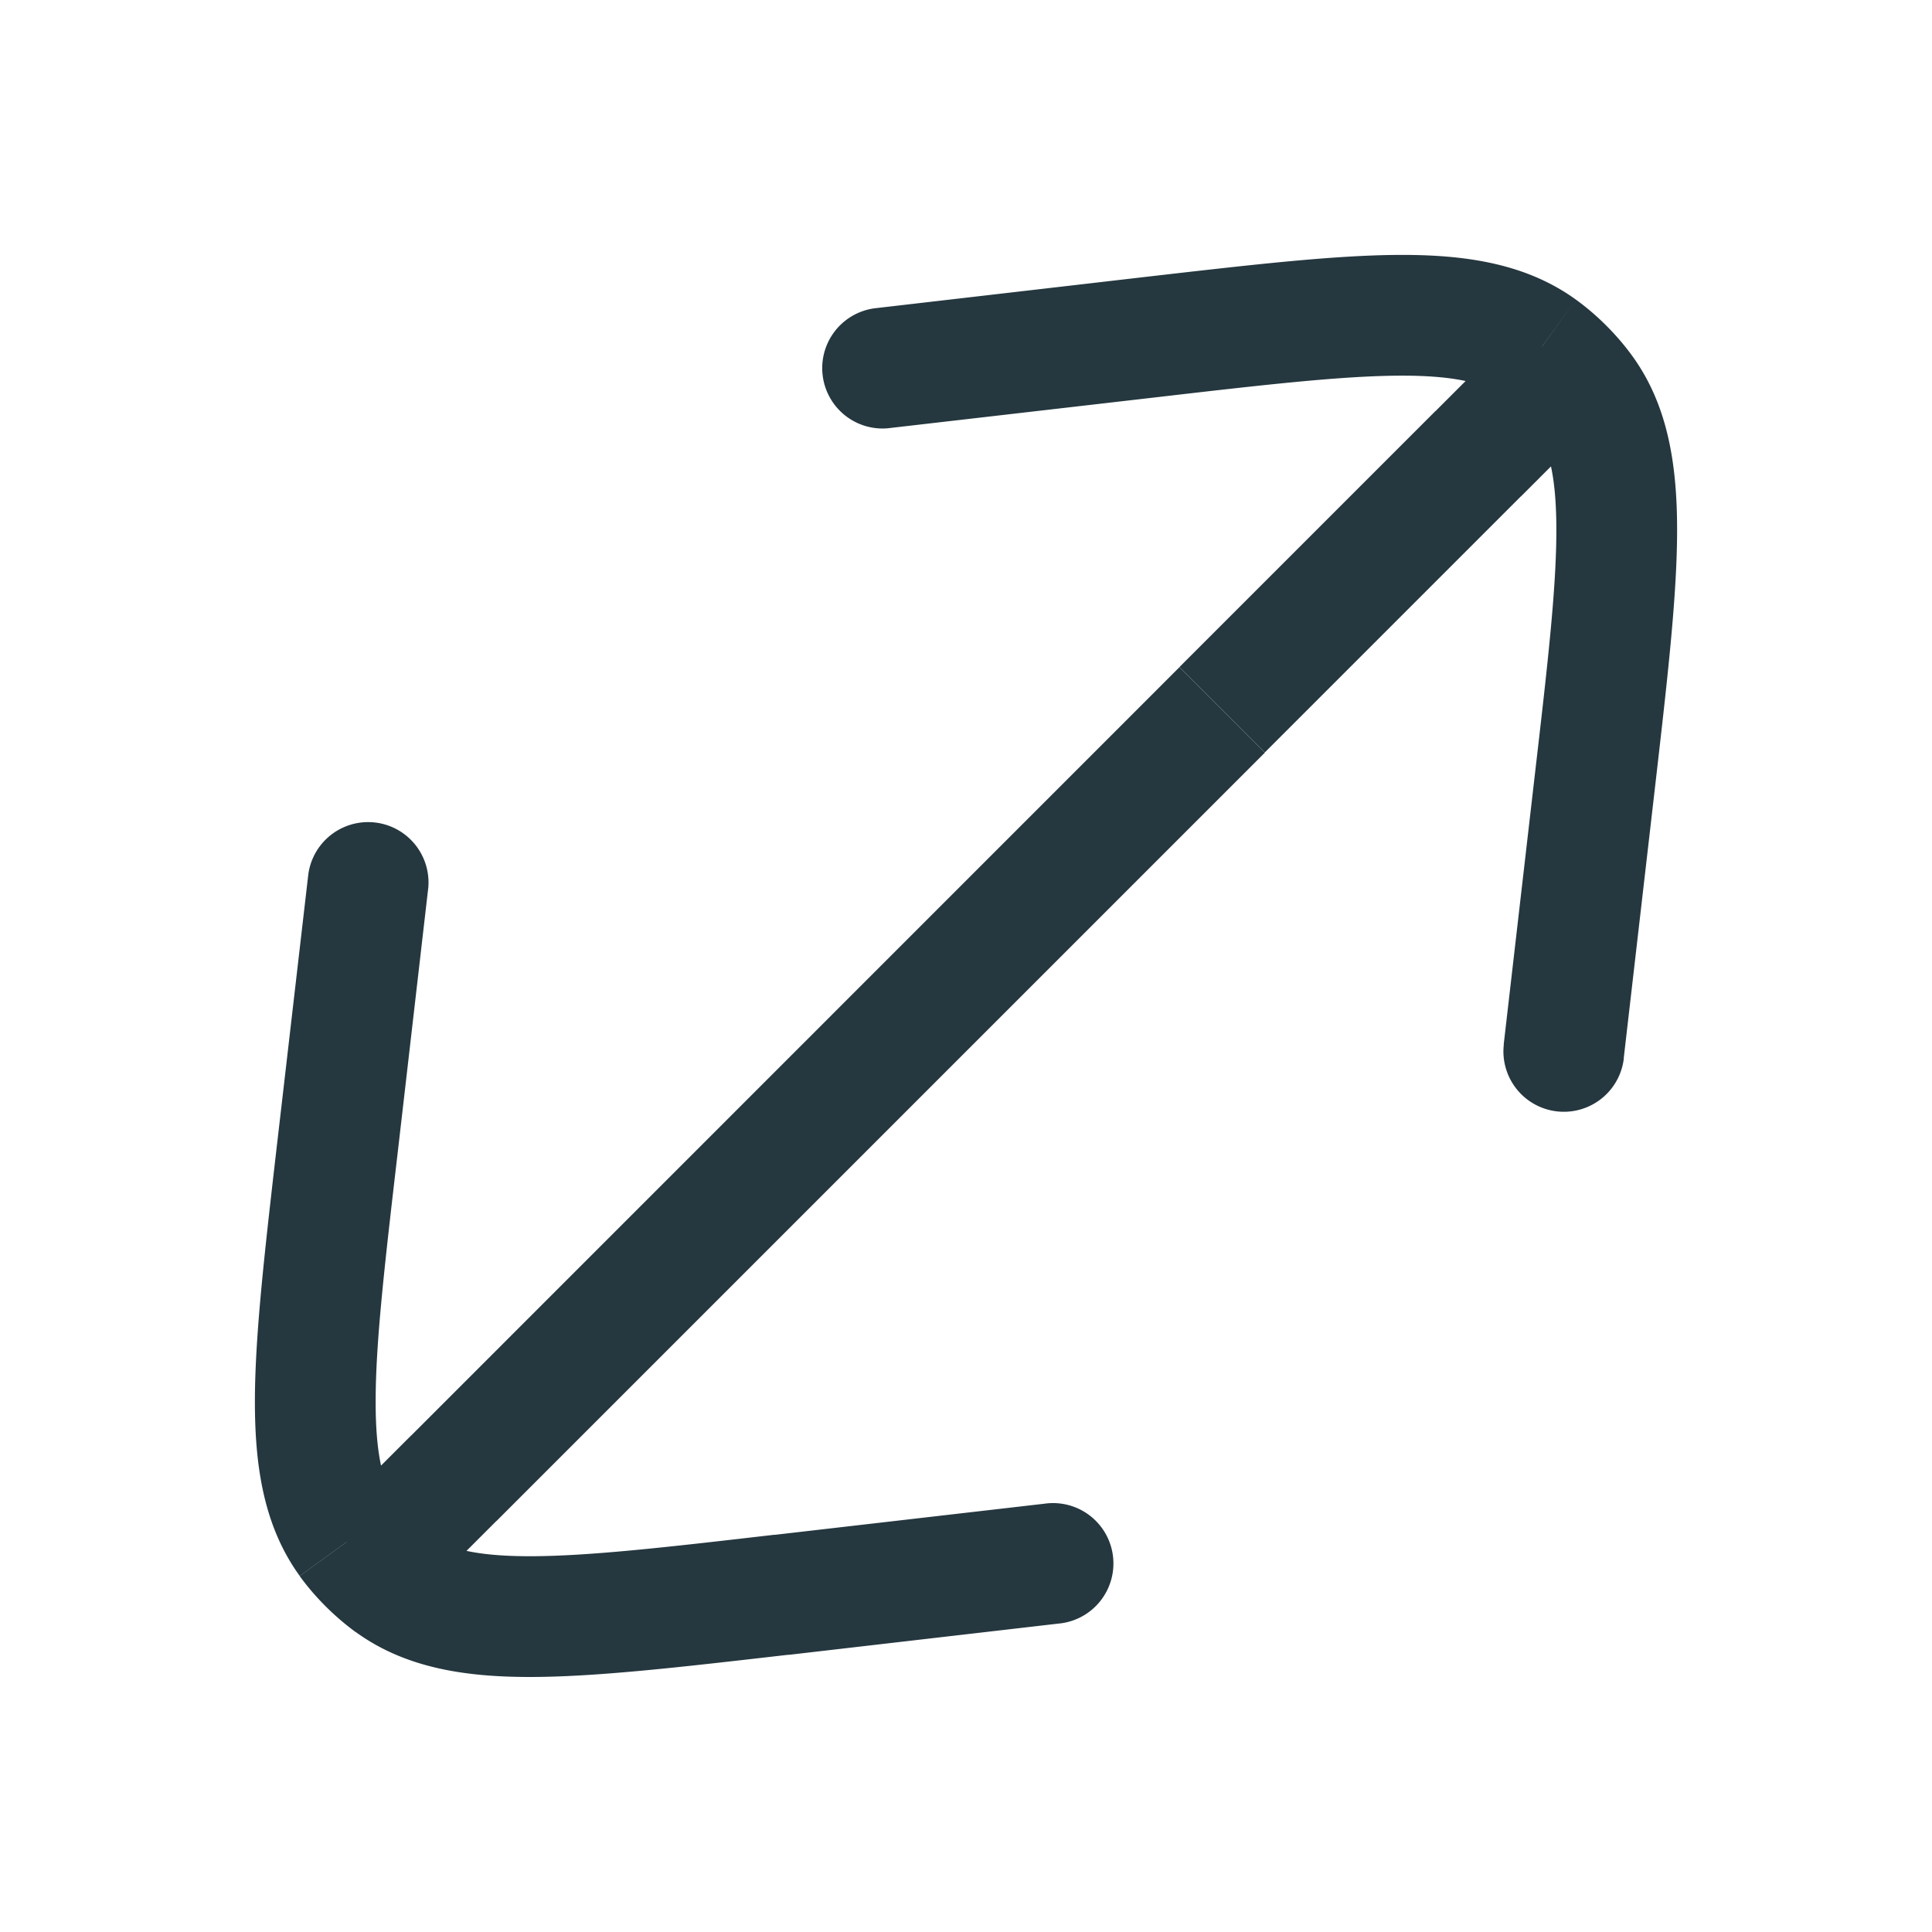 <svg width="16" height="16" fill="none" xmlns="http://www.w3.org/2000/svg"><path d="M10.121 5.879l-.353-.354.353.354zm-6.364 6.364l.354.353-.354-.353zm-.21-4.893a.5.5 0 00-.993-.114l.993.114zm-.755 2.178l.497.057-.497-.057zm3.68 3.68l-.057-.497.057.497zm2.293.238a.5.5 0 10-.115-.993l.115.993zm-5.878-.688l-.405.294.405-.294zm.355.355l-.294.405.294-.405zm9-9.356l.354.354-.353-.354zM7.237 2.554a.5.5 0 00.114.993l-.114-.993zm2.292.238l-.057-.497.057.497zm3.68 3.68l-.497-.057.497.057zm-.755 2.178a.5.5 0 10.994.114l-.994-.114zm.306-5.763l.293-.405-.293.405zm.354.355l.405-.294-.405.294zM9.768 5.525L3.404 11.89l.707.707 6.364-6.364-.707-.707zm-7.214 1.71l-.259 2.236.994.114.258-2.235-.993-.114zm3.975 6.47l2.236-.259-.115-.993-2.235.258.114.994zM2.295 9.47c-.101.879-.183 1.58-.184 2.13-.001.554.077 1.045.371 1.451l.81-.587c-.11-.15-.182-.384-.181-.861 0-.48.073-1.115.178-2.019l-.994-.114zm4.12 3.24c-.904.105-1.539.177-2.019.178-.477.001-.71-.071-.86-.18l-.588.809c.406.294.897.372 1.45.371.55-.001 1.252-.083 2.131-.184l-.114-.994zm4.06-6.479l2.121-2.121-.707-.707-2.121 2.121.707.707zM7.35 3.547l2.235-.258-.114-.994-2.235.259.114.993zm5.361 2.868l-.258 2.235.994.114.258-2.235-.994-.114zM9.585 3.289c.904-.105 1.539-.177 2.019-.178.477-.001.71.071.86.18l.588-.809c-.406-.294-.897-.372-1.45-.371-.55.001-1.252.083-2.131.184l.114.994zm4.12 3.24c.101-.879.183-1.58.184-2.13.001-.554-.077-1.045-.371-1.451l-.81.587c.11.15.182.384.181.861 0 .48-.073 1.115-.178 2.019l.994.114zm-1.24-3.237c.047.034.09.071.131.112l.707-.707a2.09 2.09 0 00-.251-.215l-.587.81zm.131.112c.04.04.078.084.112.131l.81-.587a2.093 2.093 0 00-.215-.251l-.707.707zm0 .707l.707-.707-.707-.707-.707.707.707.707zM2.482 13.052c.065.09.137.173.215.251l.707-.707a1.091 1.091 0 01-.112-.131l-.81.587zm.215.251c.078.078.162.15.251.215l.587-.81a1.096 1.096 0 01-.131-.112l-.707.707zm.707-1.414l-.707.707.707.707.707-.707-.707-.707z" fill="#25373F"/></svg>